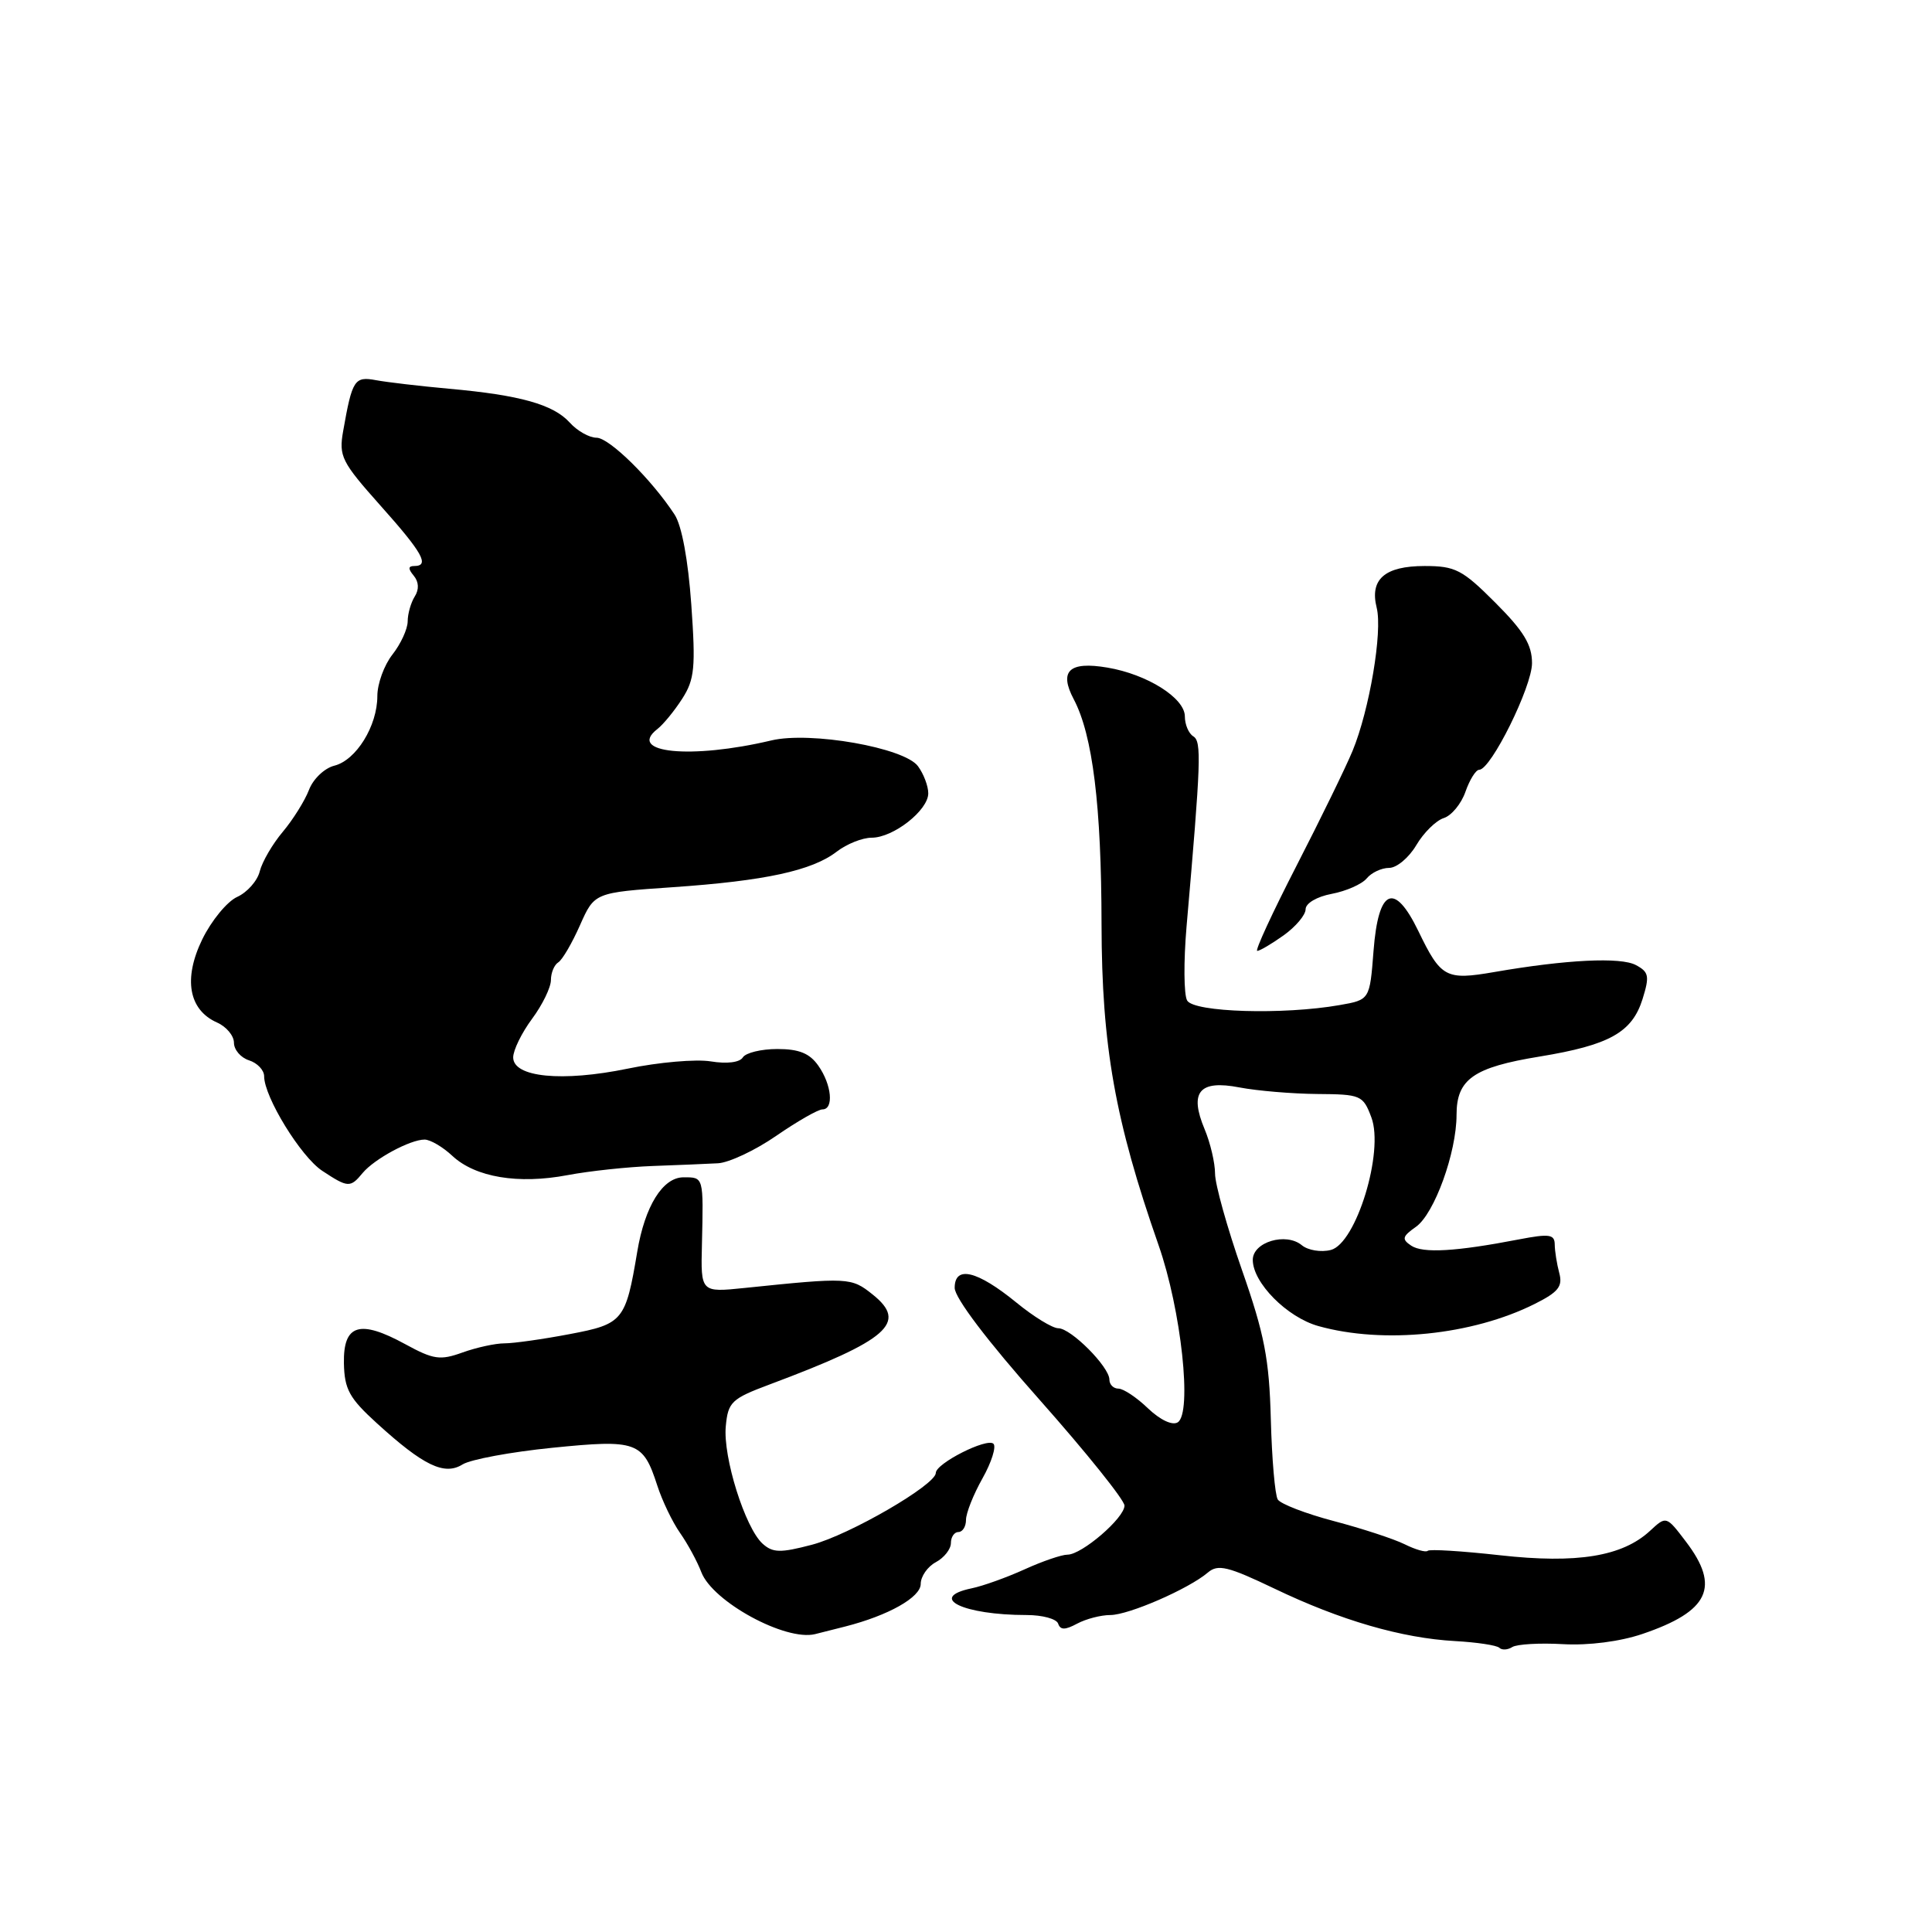 <?xml version="1.0" encoding="UTF-8" standalone="no"?>
<!DOCTYPE svg PUBLIC "-//W3C//DTD SVG 1.1//EN" "http://www.w3.org/Graphics/SVG/1.1/DTD/svg11.dtd" >
<svg xmlns="http://www.w3.org/2000/svg" xmlns:xlink="http://www.w3.org/1999/xlink" version="1.1" viewBox="0 0 256 256">
 <g >
 <path fill="currentColor"
d=" M 207.12 217.86 C 210.51 218.05 214.67 217.51 217.62 216.51 C 226.46 213.51 227.98 210.29 223.39 204.27 C 220.79 200.85 220.79 200.85 218.64 202.84 C 214.97 206.24 208.97 207.22 198.76 206.08 C 193.73 205.52 189.42 205.25 189.18 205.49 C 188.94 205.73 187.57 205.34 186.12 204.62 C 184.68 203.91 180.46 202.53 176.74 201.55 C 173.02 200.57 169.68 199.28 169.31 198.69 C 168.94 198.09 168.53 193.31 168.39 188.05 C 168.18 180.08 167.55 176.81 164.57 168.29 C 162.61 162.68 161.00 156.92 161.00 155.51 C 161.00 154.09 160.38 151.45 159.62 149.63 C 157.55 144.69 158.91 143.06 164.23 144.09 C 166.58 144.54 171.21 144.93 174.53 144.96 C 180.32 145.00 180.61 145.12 181.71 148.05 C 183.43 152.59 179.69 164.79 176.33 165.63 C 175.03 165.96 173.31 165.67 172.50 165.00 C 170.40 163.26 166.00 164.57 166.00 166.94 C 166.00 169.97 170.54 174.55 174.69 175.71 C 183.30 178.12 195.08 176.92 203.35 172.78 C 206.49 171.21 207.09 170.46 206.61 168.68 C 206.29 167.48 206.02 165.78 206.01 164.91 C 206.00 163.55 205.31 163.45 201.25 164.23 C 192.91 165.84 188.54 166.09 187.00 165.06 C 185.71 164.20 185.80 163.84 187.62 162.56 C 190.06 160.84 193.00 152.73 193.00 147.72 C 193.00 143.00 195.24 141.43 204.00 140.00 C 213.26 138.48 216.26 136.81 217.65 132.37 C 218.59 129.34 218.49 128.80 216.77 127.88 C 214.75 126.79 207.52 127.15 198.00 128.80 C 191.58 129.91 190.93 129.56 187.94 123.37 C 184.75 116.79 182.64 117.72 182.00 126.00 C 181.50 132.48 181.50 132.48 177.50 133.18 C 170.05 134.49 158.18 134.14 157.30 132.57 C 156.86 131.79 156.83 127.40 157.22 122.82 C 159.14 100.78 159.23 98.26 158.12 97.57 C 157.50 97.19 157.00 96.00 157.00 94.93 C 157.00 92.49 152.01 89.35 146.74 88.46 C 141.67 87.60 140.29 88.90 142.28 92.66 C 144.79 97.42 145.94 106.77 145.96 122.50 C 145.99 138.60 147.74 148.48 153.52 165.00 C 156.52 173.58 158.00 187.27 156.05 188.47 C 155.33 188.91 153.73 188.15 152.11 186.61 C 150.62 185.17 148.85 184.00 148.20 184.00 C 147.54 184.00 147.00 183.46 147.00 182.80 C 147.00 181.12 141.91 176.00 140.23 176.00 C 139.46 176.00 136.96 174.47 134.67 172.59 C 129.47 168.35 126.50 167.64 126.50 170.65 C 126.50 171.97 130.84 177.70 137.75 185.48 C 143.94 192.46 149.00 198.77 149.00 199.50 C 149.00 201.14 143.35 206.00 141.45 206.00 C 140.68 206.00 138.13 206.87 135.78 207.94 C 133.42 209.01 130.26 210.15 128.75 210.46 C 122.86 211.69 127.61 214.00 136.04 214.00 C 138.13 214.00 140.00 214.51 140.21 215.14 C 140.50 216.00 141.13 216.00 142.73 215.14 C 143.91 214.51 145.88 214.00 147.12 214.00 C 149.55 214.00 157.52 210.53 160.06 208.36 C 161.39 207.23 162.72 207.56 168.85 210.49 C 177.64 214.71 185.75 217.06 192.79 217.45 C 195.69 217.61 198.34 218.01 198.67 218.34 C 199.01 218.67 199.78 218.63 200.39 218.24 C 201.00 217.86 204.03 217.68 207.12 217.86 Z  M 112.00 215.52 C 117.72 214.06 122.00 211.65 122.00 209.88 C 122.00 208.89 122.90 207.59 124.00 207.00 C 125.10 206.41 126.00 205.27 126.00 204.46 C 126.00 203.66 126.45 203.00 127.00 203.00 C 127.55 203.00 128.00 202.27 128.00 201.39 C 128.00 200.50 128.98 198.03 130.18 195.90 C 131.38 193.77 132.03 191.70 131.64 191.31 C 130.80 190.47 124.00 193.91 124.00 195.17 C 124.00 196.75 112.54 203.39 107.57 204.69 C 103.39 205.79 102.39 205.76 101.04 204.54 C 98.73 202.44 95.78 193.05 96.17 188.99 C 96.47 185.77 96.92 185.34 102.00 183.44 C 117.73 177.55 120.33 175.27 115.62 171.52 C 112.80 169.26 112.41 169.24 98.68 170.66 C 92.85 171.26 92.85 171.26 93.01 164.88 C 93.22 155.87 93.25 156.00 90.57 156.00 C 87.82 156.00 85.45 159.81 84.44 165.85 C 82.91 175.01 82.56 175.44 75.52 176.77 C 71.96 177.45 68.06 178.00 66.85 178.00 C 65.63 178.00 63.13 178.55 61.29 179.21 C 58.32 180.28 57.45 180.16 53.68 178.10 C 47.65 174.81 45.48 175.48 45.57 180.63 C 45.64 184.09 46.28 185.26 49.94 188.59 C 56.12 194.22 58.89 195.55 61.30 194.04 C 62.37 193.38 67.71 192.39 73.17 191.84 C 84.40 190.71 85.20 191.00 87.09 196.83 C 87.74 198.85 89.10 201.68 90.11 203.12 C 91.12 204.56 92.39 206.90 92.93 208.32 C 94.42 212.23 104.07 217.49 108.00 216.53 C 108.83 216.32 110.62 215.87 112.00 215.52 Z  M 48.05 155.43 C 49.61 153.56 54.35 151.00 56.26 151.00 C 57.01 151.00 58.67 151.97 59.94 153.16 C 62.99 156.00 68.67 156.95 75.21 155.71 C 78.12 155.16 83.20 154.62 86.50 154.50 C 89.80 154.38 93.69 154.22 95.14 154.14 C 96.59 154.06 100.07 152.43 102.86 150.50 C 105.66 148.57 108.41 147.00 108.98 147.00 C 110.51 147.00 110.21 143.74 108.44 141.22 C 107.29 139.57 105.88 139.00 103.00 139.00 C 100.87 139.00 98.81 139.50 98.43 140.11 C 98.02 140.78 96.32 140.99 94.18 140.64 C 92.22 140.32 87.27 140.75 83.18 141.60 C 74.49 143.39 68.00 142.75 68.00 140.11 C 68.00 139.16 69.12 136.86 70.50 135.00 C 71.88 133.14 73.00 130.83 73.00 129.86 C 73.00 128.90 73.44 127.85 73.97 127.52 C 74.51 127.19 75.80 124.97 76.85 122.60 C 78.77 118.27 78.77 118.27 89.13 117.56 C 101.36 116.72 107.61 115.37 110.88 112.84 C 112.20 111.83 114.27 111.00 115.50 111.00 C 118.37 111.00 123.00 107.37 123.00 105.12 C 123.00 104.16 122.39 102.55 121.64 101.53 C 119.85 99.07 107.38 96.88 102.21 98.11 C 91.57 100.63 83.01 99.78 87.11 96.60 C 87.89 95.99 89.37 94.19 90.40 92.58 C 92.04 90.02 92.19 88.45 91.60 80.10 C 91.18 74.20 90.34 69.64 89.39 68.19 C 86.32 63.50 80.73 58.00 79.04 58.00 C 78.09 58.00 76.49 57.10 75.50 56.00 C 73.32 53.59 68.90 52.35 59.50 51.51 C 55.65 51.16 51.30 50.65 49.84 50.38 C 46.97 49.84 46.67 50.30 45.47 57.12 C 44.88 60.46 45.25 61.20 50.41 66.99 C 56.01 73.26 56.98 75.00 54.88 75.00 C 54.08 75.00 54.06 75.37 54.82 76.28 C 55.50 77.10 55.55 78.10 54.96 79.03 C 54.45 79.84 54.02 81.33 54.02 82.34 C 54.01 83.36 53.10 85.33 52.00 86.73 C 50.90 88.13 50.00 90.60 50.00 92.23 C 50.00 96.20 47.19 100.74 44.29 101.46 C 42.99 101.79 41.48 103.23 40.94 104.67 C 40.39 106.10 38.83 108.60 37.47 110.22 C 36.11 111.83 34.74 114.19 34.42 115.45 C 34.11 116.72 32.75 118.25 31.42 118.85 C 30.09 119.46 28.01 121.99 26.80 124.47 C 24.26 129.70 25.00 133.82 28.76 135.49 C 29.99 136.03 31.00 137.24 31.00 138.17 C 31.00 139.10 31.90 140.15 33.00 140.50 C 34.10 140.85 35.00 141.80 35.00 142.61 C 35.00 145.35 39.87 153.28 42.70 155.14 C 46.11 157.39 46.42 157.41 48.05 155.43 Z  M 170.10 123.93 C 171.69 122.79 173.00 121.24 173.00 120.48 C 173.00 119.69 174.49 118.81 176.46 118.44 C 178.37 118.08 180.45 117.16 181.09 116.40 C 181.72 115.63 183.06 115.00 184.07 115.00 C 185.07 115.00 186.68 113.65 187.66 112.00 C 188.63 110.35 190.27 108.73 191.30 108.40 C 192.33 108.08 193.63 106.50 194.18 104.91 C 194.74 103.31 195.56 102.00 196.00 102.00 C 197.55 102.00 203.00 91.00 203.00 87.87 C 203.00 85.43 201.90 83.62 198.14 79.86 C 193.77 75.48 192.84 75.00 188.77 75.00 C 183.48 75.00 181.47 76.76 182.42 80.54 C 183.21 83.69 181.46 94.08 179.22 99.50 C 178.31 101.70 174.96 108.56 171.78 114.75 C 168.60 120.94 166.26 126.00 166.59 126.00 C 166.92 126.00 168.50 125.07 170.10 123.93 Z "/>
</g>
</svg>